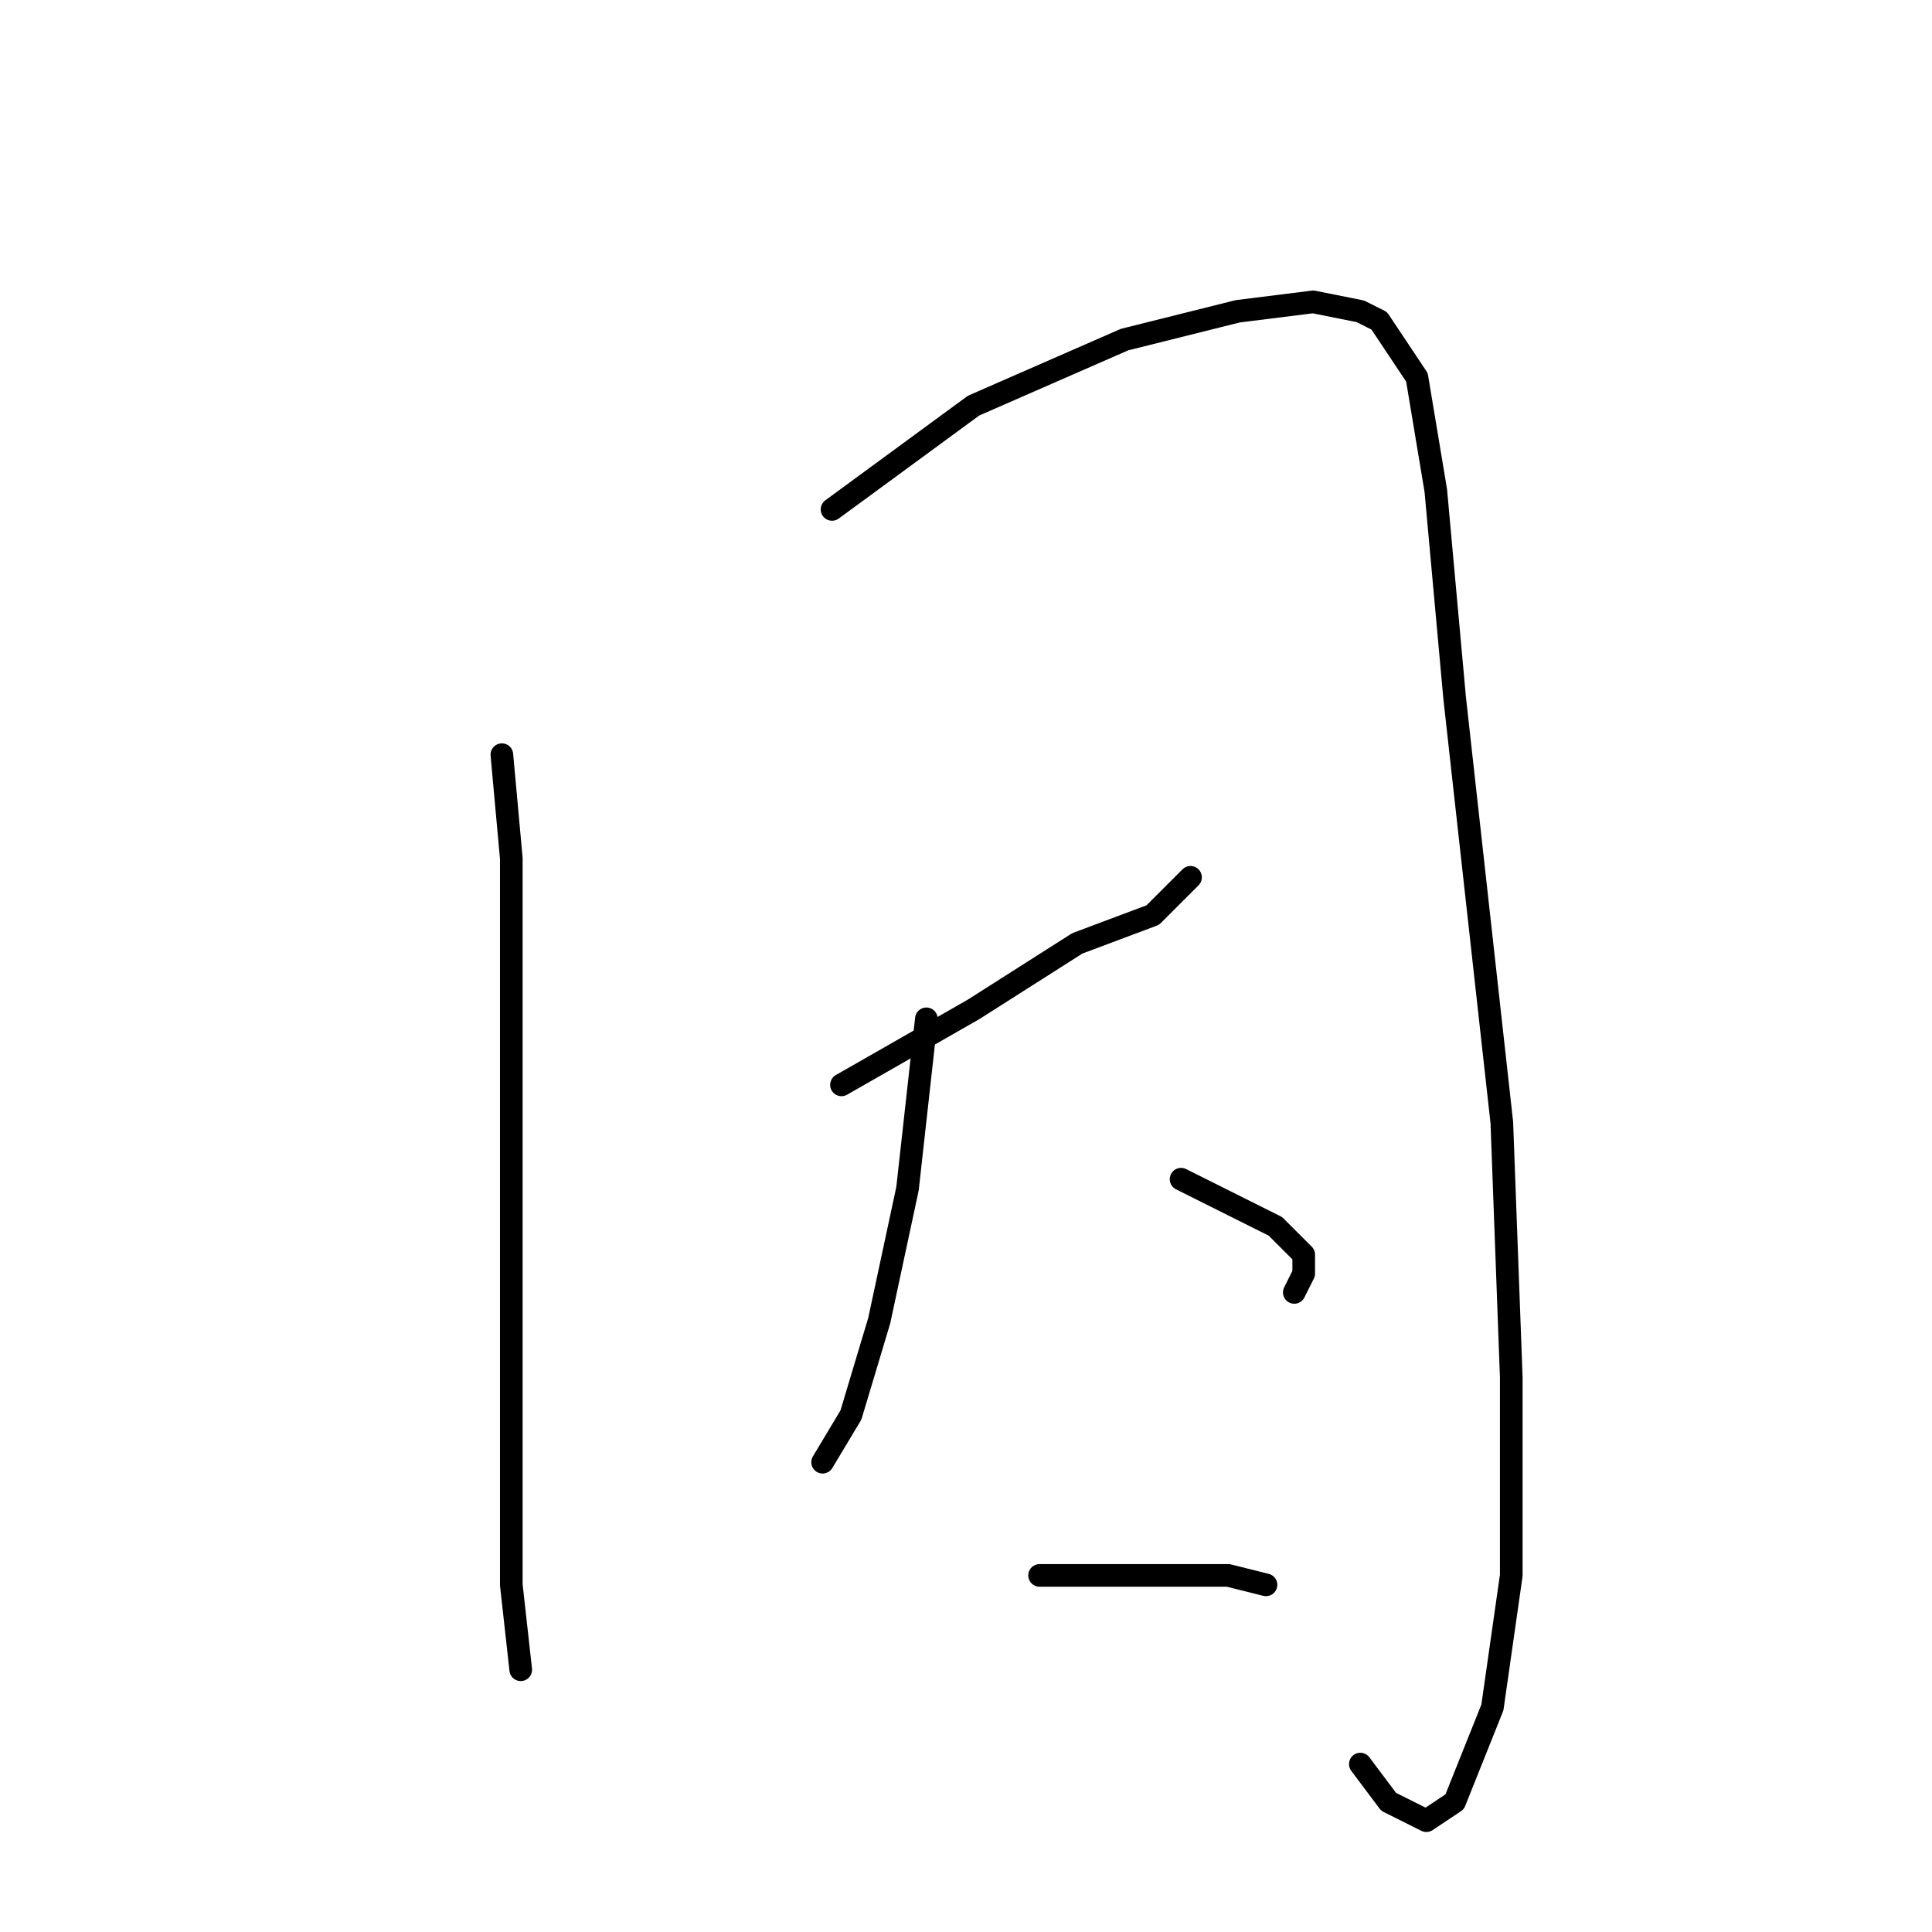 <?xml version="1.0" standalone="no"?>
    <svg width="256" height="256" xmlns="http://www.w3.org/2000/svg" version="1.1">
    <polyline stroke="black" stroke-width="3" stroke-linecap="round" fill="transparent" stroke-linejoin="round" points="66.5 100 67.75 113.75 67.75 127.5 67.75 171.25 67.75 195 67.75 210 69 221.25 69 221.25 " />
        <polyline stroke="black" stroke-width="3" stroke-linecap="round" fill="transparent" stroke-linejoin="round" points="110.25 67.5 129 53.75 149 45 164 41.25 174 40 180.25 41.25 182.75 42.5 187.75 50 190.25 65 192.75 92.5 199 148.75 200.25 182.5 200.25 208.75 197.75 226.25 192.75 238.75 189 241.25 184 238.75 180.25 233.75 180.25 233.75 " />
        <polyline stroke="black" stroke-width="3" stroke-linecap="round" fill="transparent" stroke-linejoin="round" points="111.5 143.75 129 133.75 142.75 125 152.75 121.25 156.5 117.5 157.75 116.25 157.75 116.25 " />
        <polyline stroke="black" stroke-width="3" stroke-linecap="round" fill="transparent" stroke-linejoin="round" points="122.75 135 120.25 157.5 116.5 175 112.75 187.5 109 193.75 109 193.75 " />
        <polyline stroke="black" stroke-width="3" stroke-linecap="round" fill="transparent" stroke-linejoin="round" points="156.5 156.25 161.5 158.75 169 162.5 172.75 166.25 172.75 168.75 171.5 171.25 171.5 171.25 " />
        <polyline stroke="black" stroke-width="3" stroke-linecap="round" fill="transparent" stroke-linejoin="round" points="137.75 208.75 152.75 208.75 162.75 208.75 167.75 210 167.75 210 " />
        </svg>